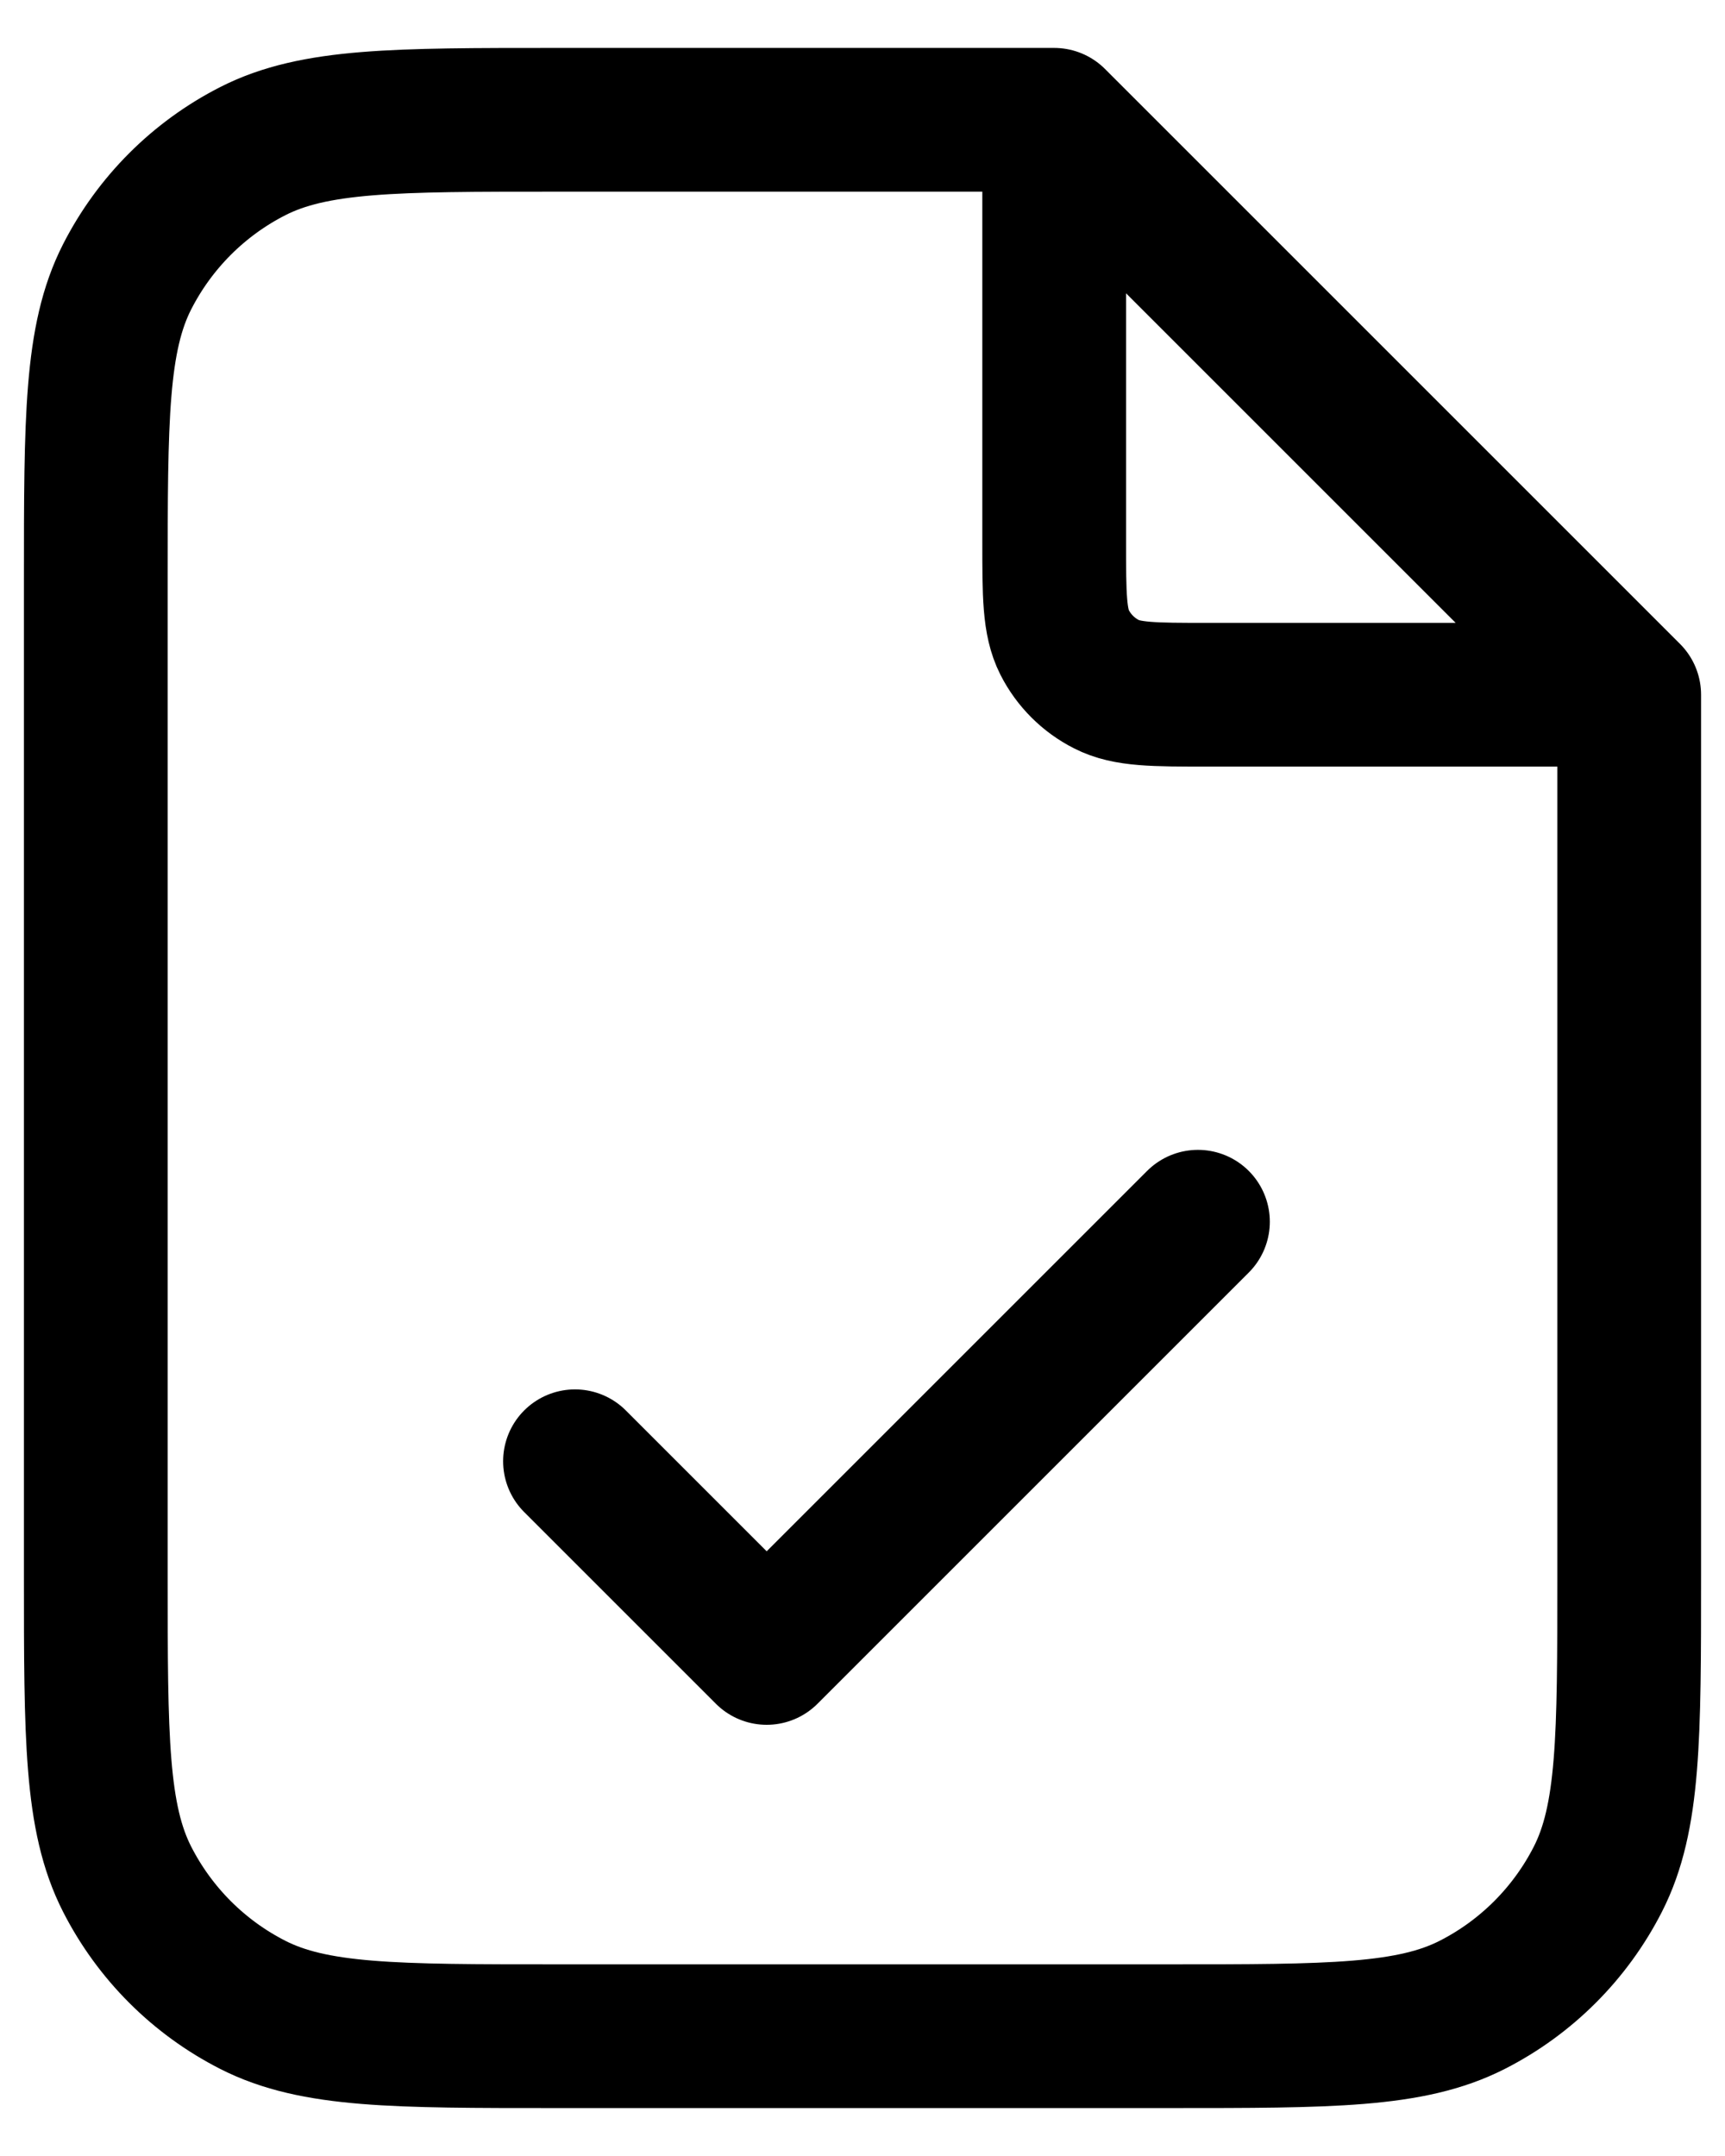 <svg width="24" height="30" viewBox="0 0 24 30" fill="none" xmlns="http://www.w3.org/2000/svg">
<path d="M14.667 2.026V7.533C14.667 8.28 14.667 8.653 14.812 8.939C14.94 9.19 15.144 9.394 15.395 9.521C15.68 9.667 16.053 9.667 16.8 9.667H22.307M8 20.333L10.667 23L16.667 17M14.667 1.667H7.733C5.493 1.667 4.373 1.667 3.517 2.103C2.765 2.486 2.153 3.098 1.769 3.851C1.333 4.706 1.333 5.826 1.333 8.067V21.933C1.333 24.174 1.333 25.294 1.769 26.149C2.153 26.902 2.765 27.514 3.517 27.897C4.373 28.333 5.493 28.333 7.733 28.333H16.267C18.507 28.333 19.627 28.333 20.483 27.897C21.235 27.514 21.847 26.902 22.231 26.149C22.667 25.294 22.667 24.174 22.667 21.933V9.667L14.667 1.667Z" stroke="black" stroke-width="2" stroke-linecap="round" stroke-linejoin="round"/>
</svg>
